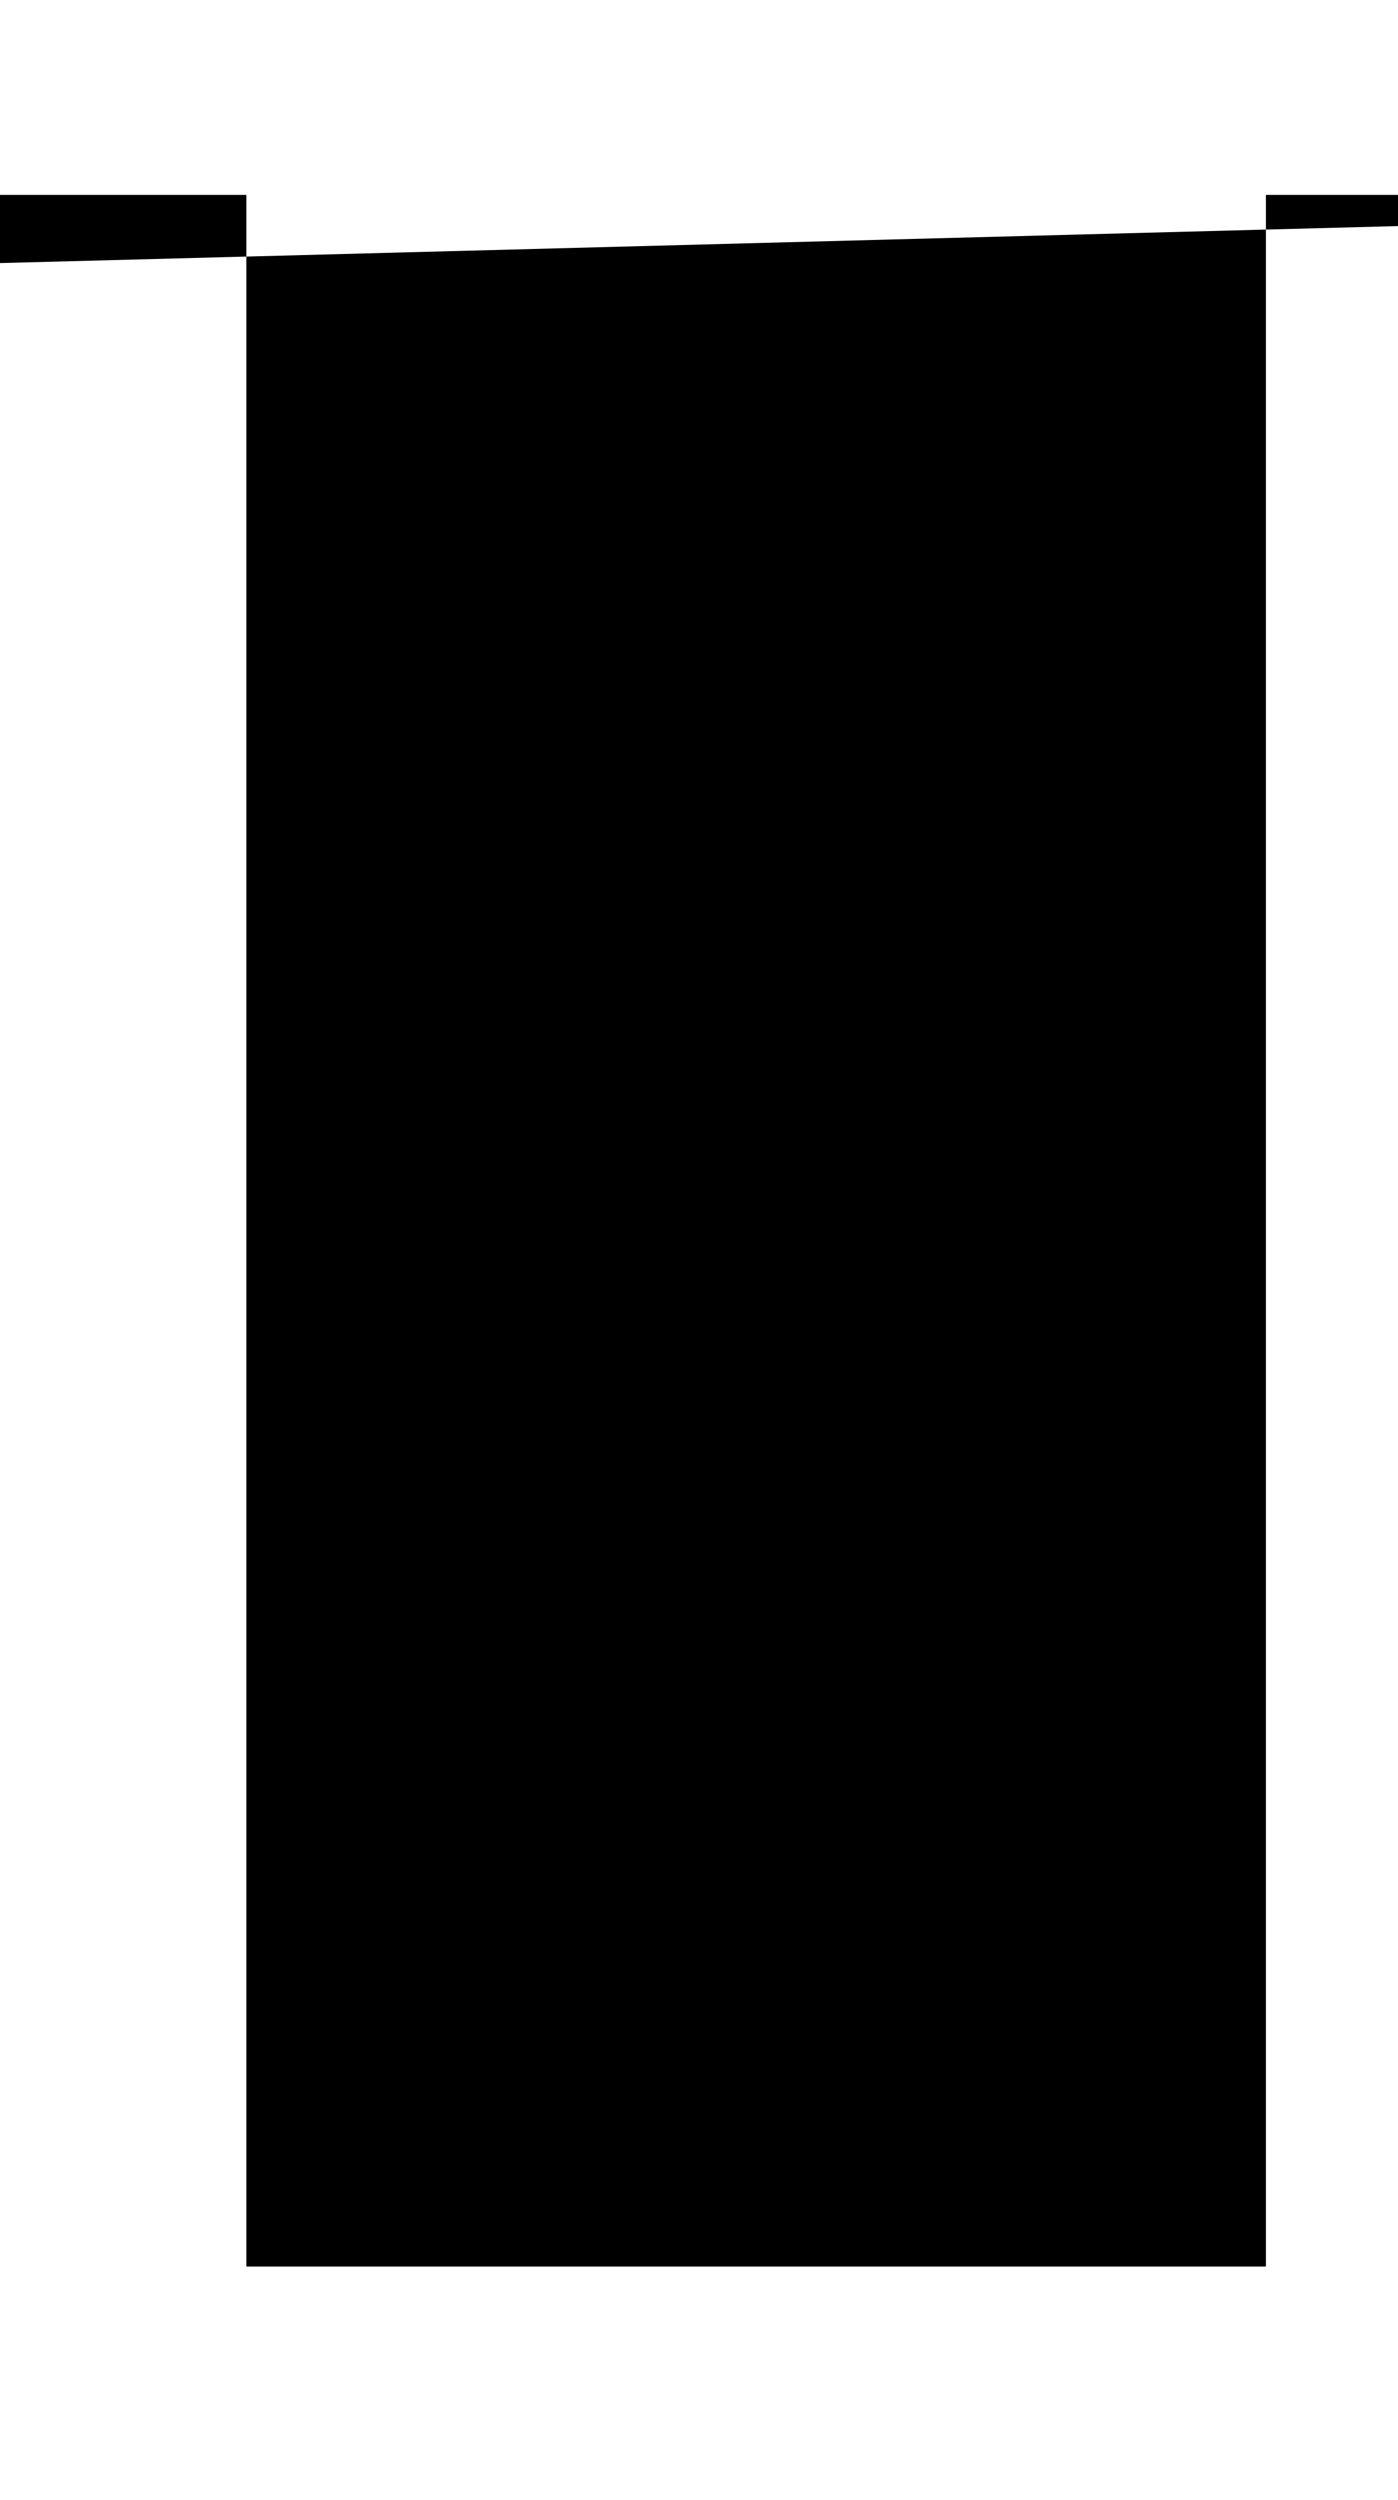 <svg width="127" height="227" viewBox="0 0 127 227" fill="current" xmlns="http://www.w3.org/2000/svg">
<path d="M234 17.698H115V205.825H22.379V17.698L-146 17.698H-205.251H-311.812V304H-640V40.828" stroke-width="3" stroke-dasharray="10 10"/>

</svg>
